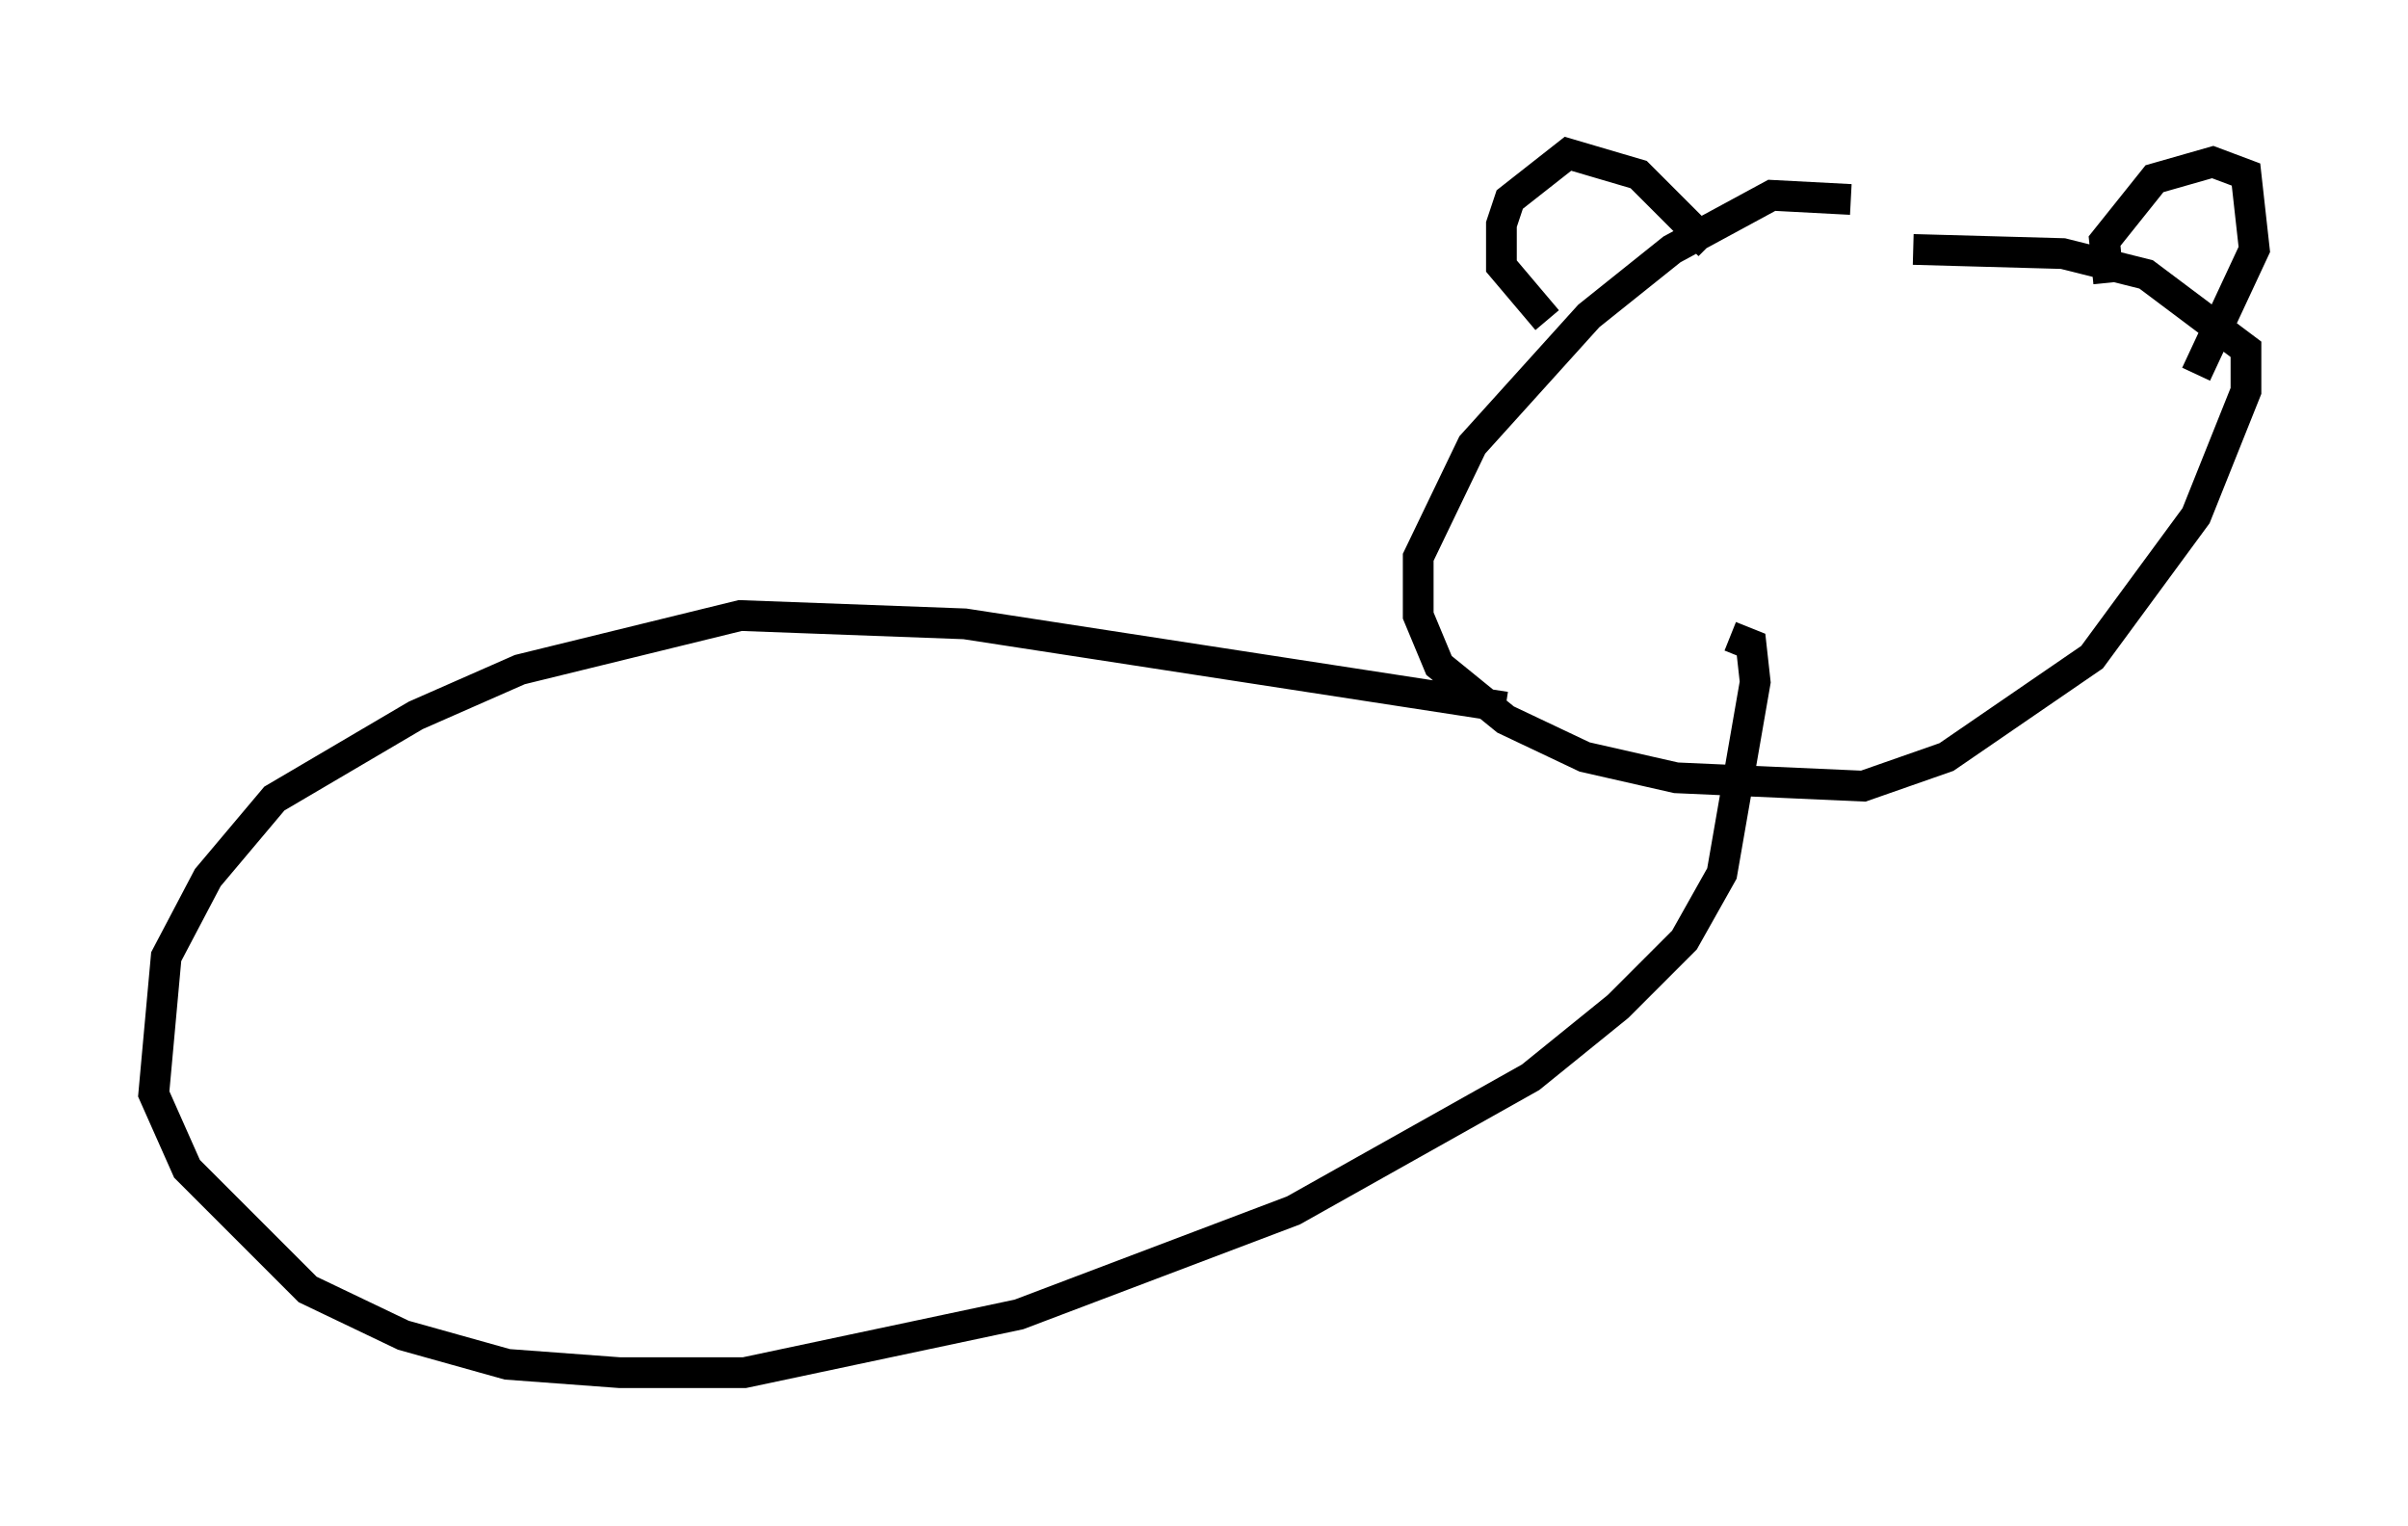 <?xml version="1.0" encoding="utf-8" ?>
<svg baseProfile="full" height="49.648" version="1.1" width="78.335" xmlns="http://www.w3.org/2000/svg" xmlns:ev="http://www.w3.org/2001/xml-events" xmlns:xlink="http://www.w3.org/1999/xlink"><defs /><rect fill="white" height="49.648" width="78.335" x="0" y="0" /><path d="M63.457, 9.059 m-3.248, -2.571 l-2.571, -0.135 -3.248, 1.759 l-2.706, 2.165 -3.789, 4.195 l-1.759, 3.654 0.0, 1.894 l0.677, 1.624 2.165, 1.759 l2.571, 1.218 2.977, 0.677 l6.089, 0.271 2.706, -0.947 l4.736, -3.248 3.383, -4.601 l1.624, -4.059 0.0, -1.353 l-3.248, -2.436 -2.706, -0.677 l-4.871, -0.135 m-6.631, -0.135 l-2.3, -2.3 -2.3, -0.677 l-1.894, 1.488 -0.271, 0.812 l0.0, 1.353 1.488, 1.759 m18.268, -1.218 l-0.135, -1.353 1.624, -2.03 l1.894, -0.541 1.083, 0.406 l0.271, 2.436 -1.894, 4.059 m-22.463, 10.825 l-17.591, -2.706 -7.307, -0.271 l-7.172, 1.759 -3.383, 1.488 l-4.601, 2.706 -2.165, 2.571 l-1.353, 2.571 -0.406, 4.465 l1.083, 2.436 3.924, 3.924 l3.112, 1.488 3.383, 0.947 l3.654, 0.271 4.059, 0.0 l8.931, -1.894 8.931, -3.383 l7.713, -4.33 2.842, -2.3 l2.165, -2.165 1.218, -2.165 l1.083, -6.225 -0.135, -1.218 l-0.677, -0.271 " fill="none" stroke="black" stroke-width="1" /></svg>
